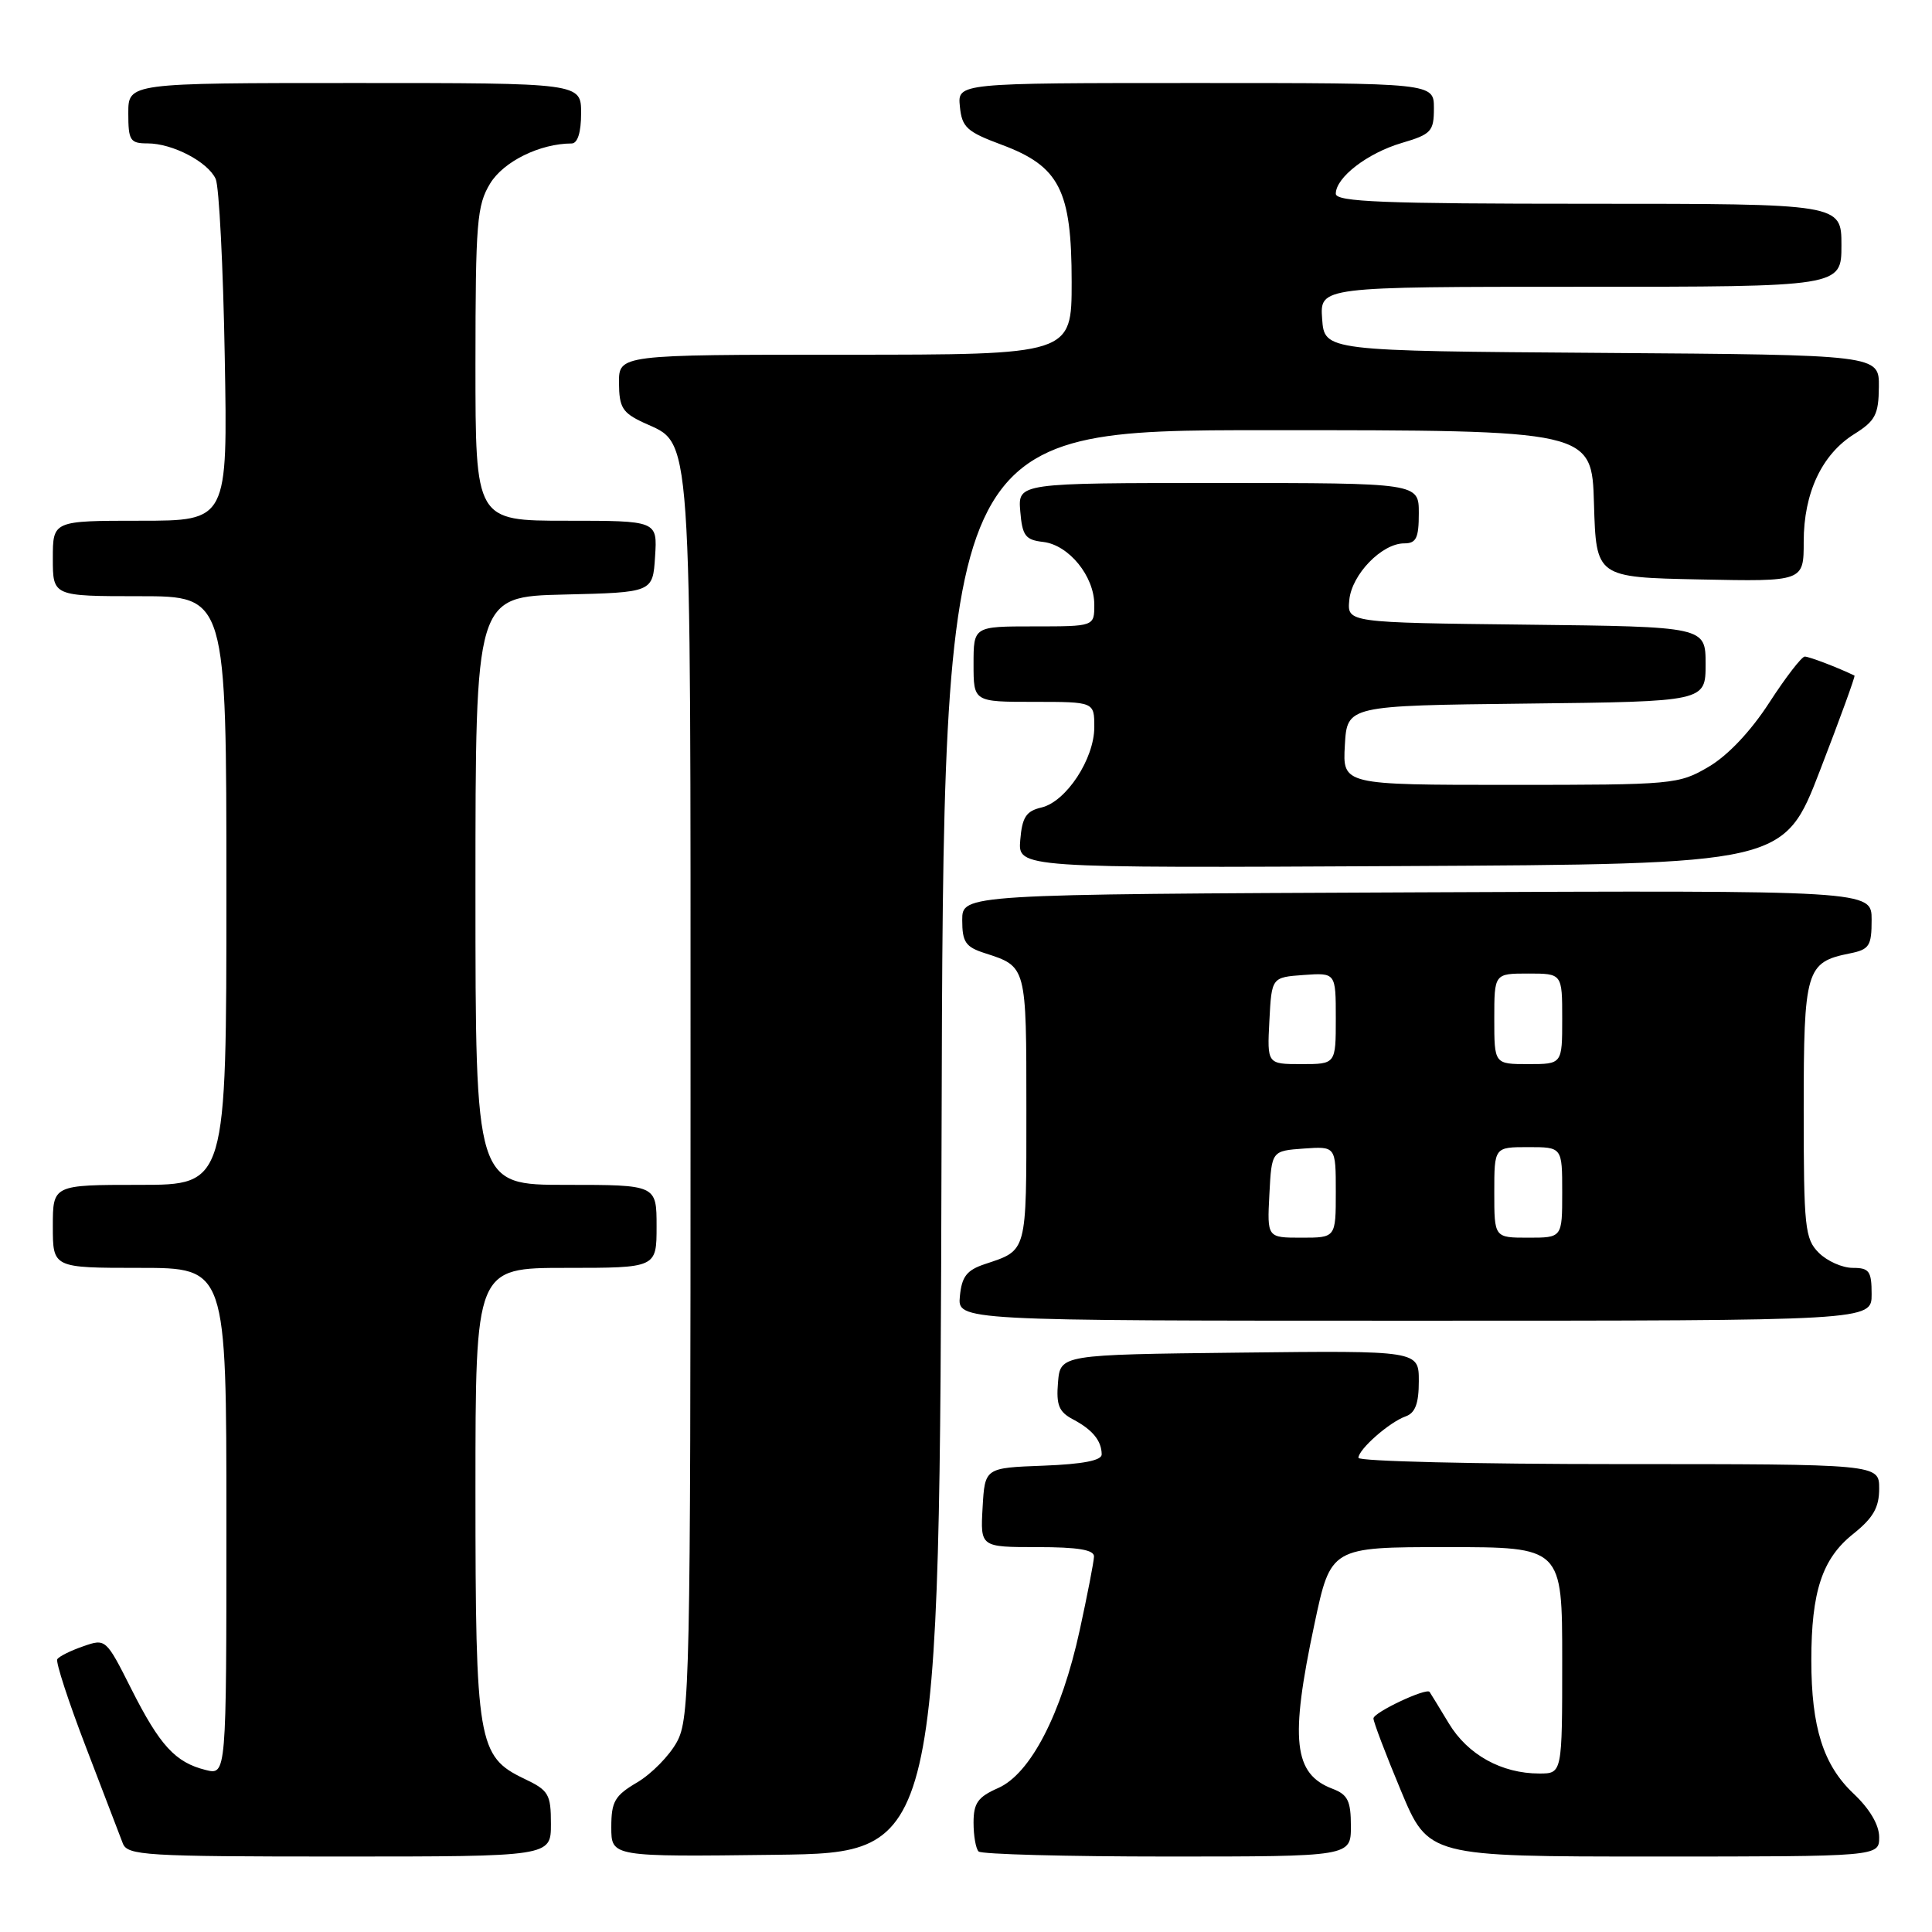 <?xml version="1.0" encoding="UTF-8" standalone="no"?>
<!DOCTYPE svg PUBLIC "-//W3C//DTD SVG 1.1//EN" "http://www.w3.org/Graphics/SVG/1.1/DTD/svg11.dtd" >
<svg xmlns="http://www.w3.org/2000/svg" xmlns:xlink="http://www.w3.org/1999/xlink" version="1.1" viewBox="0 0 256 256">
 <g >
 <path fill="currentColor"
d=" M 73.00 241.69 C 73.00 237.73 72.71 237.23 69.44 235.68 C 63.32 232.75 63.00 230.86 63.00 197.53 C 63.00 168.00 63.00 168.00 75.00 168.00 C 87.00 168.00 87.00 168.00 87.00 162.50 C 87.00 157.00 87.00 157.00 75.00 157.00 C 63.00 157.00 63.00 157.00 63.00 118.03 C 63.00 79.06 63.00 79.06 74.75 78.78 C 86.50 78.50 86.50 78.50 86.80 73.75 C 87.11 69.00 87.11 69.00 75.05 69.00 C 63.00 69.00 63.00 69.00 63.00 48.25 C 63.01 29.46 63.19 27.20 64.95 24.31 C 66.73 21.39 71.55 19.02 75.75 19.01 C 76.54 19.00 77.00 17.53 77.00 15.00 C 77.00 11.00 77.00 11.00 47.00 11.00 C 17.00 11.00 17.00 11.00 17.00 15.00 C 17.00 18.62 17.24 19.00 19.55 19.00 C 22.86 19.00 27.54 21.44 28.58 23.71 C 29.03 24.70 29.57 35.29 29.78 47.25 C 30.17 69.00 30.17 69.00 18.58 69.00 C 7.00 69.00 7.00 69.00 7.00 74.00 C 7.00 79.00 7.00 79.00 18.50 79.00 C 30.00 79.00 30.00 79.00 30.00 118.00 C 30.00 157.00 30.00 157.00 18.50 157.00 C 7.00 157.00 7.00 157.00 7.00 162.50 C 7.00 168.00 7.00 168.00 18.50 168.00 C 30.00 168.00 30.00 168.00 30.00 201.61 C 30.00 235.22 30.00 235.22 27.25 234.53 C 23.23 233.53 21.18 231.29 17.40 223.80 C 14.04 217.13 14.01 217.10 11.01 218.15 C 9.35 218.72 7.81 219.49 7.59 219.86 C 7.36 220.22 9.07 225.47 11.39 231.51 C 13.71 237.55 15.91 243.29 16.27 244.25 C 16.88 245.86 19.19 246.00 44.97 246.00 C 73.00 246.00 73.00 246.00 73.00 241.69 Z  M 124.76 151.25 C 125.01 57.00 125.01 57.00 167.97 57.00 C 210.93 57.00 210.93 57.00 211.21 66.75 C 211.50 76.50 211.50 76.50 225.25 76.78 C 239.00 77.06 239.00 77.06 239.00 71.78 C 239.00 65.31 241.41 60.19 245.71 57.51 C 248.49 55.77 248.93 54.93 248.96 51.26 C 249.00 47.02 249.00 47.02 212.25 46.76 C 175.50 46.50 175.50 46.50 175.19 42.25 C 174.89 38.00 174.89 38.00 209.44 38.00 C 244.00 38.00 244.00 38.00 244.00 32.50 C 244.00 27.00 244.00 27.00 210.50 27.00 C 183.35 27.00 177.00 26.75 177.00 25.67 C 177.00 23.51 181.20 20.28 185.75 18.94 C 189.65 17.79 190.00 17.41 190.00 14.34 C 190.00 11.00 190.00 11.00 158.44 11.00 C 126.87 11.00 126.87 11.00 127.19 14.12 C 127.46 16.87 128.11 17.46 132.70 19.17 C 140.39 22.03 142.00 25.18 142.00 37.37 C 142.00 47.00 142.00 47.00 112.00 47.00 C 82.00 47.00 82.00 47.00 82.02 50.75 C 82.04 53.99 82.48 54.70 85.27 56.00 C 91.77 59.02 91.50 55.08 91.50 145.50 C 91.50 222.78 91.40 227.69 89.69 230.82 C 88.69 232.65 86.33 235.05 84.44 236.17 C 81.45 237.93 81.00 238.71 81.00 242.12 C 81.00 246.04 81.00 246.04 102.75 245.77 C 124.50 245.50 124.50 245.50 124.76 151.25 Z  M 179.00 241.98 C 179.00 238.63 178.59 237.79 176.56 237.02 C 171.40 235.06 170.90 230.57 174.16 215.25 C 176.33 205.00 176.33 205.00 191.67 205.00 C 207.00 205.00 207.00 205.00 207.00 220.00 C 207.00 235.00 207.00 235.00 203.97 235.00 C 198.97 235.00 194.48 232.51 191.98 228.36 C 190.70 226.24 189.55 224.36 189.43 224.19 C 189.02 223.60 182.00 226.90 181.99 227.70 C 181.98 228.14 183.61 232.44 185.62 237.25 C 189.27 246.00 189.27 246.00 219.14 246.00 C 249.00 246.00 249.00 246.00 249.00 243.43 C 249.00 241.81 247.75 239.69 245.61 237.67 C 241.60 233.89 240.01 228.88 240.01 220.00 C 240.01 210.89 241.45 206.52 245.55 203.26 C 248.21 201.13 249.00 199.76 249.00 197.25 C 249.00 194.00 249.00 194.00 214.50 194.00 C 195.53 194.00 180.00 193.63 180.00 193.17 C 180.00 192.05 184.10 188.44 186.25 187.68 C 187.53 187.23 188.00 185.97 188.00 183.01 C 188.00 178.96 188.00 178.96 164.25 179.23 C 140.50 179.50 140.50 179.50 140.19 183.18 C 139.94 186.19 140.31 187.09 142.19 188.08 C 144.76 189.44 145.96 190.90 145.98 192.71 C 146.00 193.52 143.49 194.01 138.25 194.21 C 130.50 194.50 130.50 194.50 130.20 199.75 C 129.90 205.00 129.90 205.00 137.45 205.00 C 142.84 205.00 144.99 205.36 144.96 206.25 C 144.94 206.94 144.09 211.32 143.07 216.00 C 140.65 227.11 136.55 235.04 132.25 236.93 C 129.57 238.11 129.00 238.92 129.00 241.51 C 129.00 243.25 129.30 244.97 129.67 245.33 C 130.03 245.70 141.28 246.00 154.67 246.00 C 179.00 246.00 179.00 246.00 179.00 241.98 Z  M 248.00 171.50 C 248.00 168.43 247.69 168.00 245.50 168.00 C 244.12 168.00 242.10 167.10 241.00 166.00 C 239.16 164.16 239.00 162.67 239.00 147.07 C 239.00 128.50 239.30 127.49 245.12 126.33 C 247.70 125.81 248.00 125.35 248.00 121.87 C 248.00 117.98 248.00 117.98 187.75 118.24 C 127.50 118.50 127.50 118.50 127.50 121.92 C 127.50 124.83 127.94 125.48 130.50 126.30 C 136.04 128.09 136.00 127.93 136.00 147.06 C 136.00 166.15 136.14 165.62 130.50 167.50 C 128.10 168.30 127.44 169.15 127.19 171.75 C 126.87 175.00 126.87 175.00 187.44 175.00 C 248.00 175.00 248.00 175.00 248.00 171.50 Z  M 241.17 102.06 C 243.81 95.23 245.86 89.58 245.73 89.52 C 243.57 88.47 239.73 87.00 239.14 87.00 C 238.73 87.00 236.61 89.75 234.44 93.10 C 231.99 96.89 228.95 100.11 226.41 101.60 C 222.43 103.94 221.75 104.00 200.11 104.00 C 177.90 104.00 177.90 104.00 178.20 98.75 C 178.50 93.50 178.50 93.50 202.25 93.23 C 226.00 92.96 226.00 92.96 226.00 88.00 C 226.00 83.04 226.00 83.04 202.25 82.77 C 178.50 82.50 178.50 82.50 178.79 79.50 C 179.11 76.12 183.10 72.00 186.06 72.00 C 187.66 72.00 188.00 71.30 188.00 68.00 C 188.00 64.00 188.00 64.00 161.44 64.00 C 134.88 64.00 134.88 64.00 135.19 67.75 C 135.46 71.00 135.87 71.54 138.23 71.81 C 141.63 72.21 145.00 76.35 145.00 80.13 C 145.00 83.00 145.00 83.00 137.00 83.00 C 129.00 83.00 129.00 83.00 129.00 88.00 C 129.00 93.00 129.00 93.00 137.00 93.00 C 145.00 93.00 145.00 93.00 145.00 96.35 C 145.00 100.56 141.27 106.23 137.99 107.00 C 135.97 107.47 135.44 108.28 135.19 111.30 C 134.88 115.02 134.88 115.02 185.63 114.76 C 236.38 114.50 236.38 114.50 241.17 102.06 Z  M 168.20 158.25 C 168.50 152.50 168.50 152.50 172.75 152.19 C 177.00 151.89 177.00 151.89 177.00 157.94 C 177.00 164.00 177.00 164.00 172.45 164.00 C 167.90 164.00 167.90 164.00 168.20 158.25 Z  M 198.00 158.00 C 198.00 152.00 198.00 152.00 202.50 152.00 C 207.00 152.00 207.00 152.00 207.00 158.00 C 207.00 164.00 207.00 164.00 202.50 164.00 C 198.00 164.00 198.00 164.00 198.00 158.00 Z  M 168.20 135.25 C 168.50 129.50 168.50 129.50 172.75 129.19 C 177.00 128.89 177.00 128.89 177.00 134.94 C 177.00 141.00 177.00 141.00 172.45 141.00 C 167.90 141.00 167.90 141.00 168.20 135.25 Z  M 198.00 135.00 C 198.00 129.00 198.00 129.00 202.50 129.00 C 207.00 129.00 207.00 129.00 207.00 135.00 C 207.00 141.00 207.00 141.00 202.50 141.00 C 198.00 141.00 198.00 141.00 198.00 135.00 Z "/>
</g>
</svg>